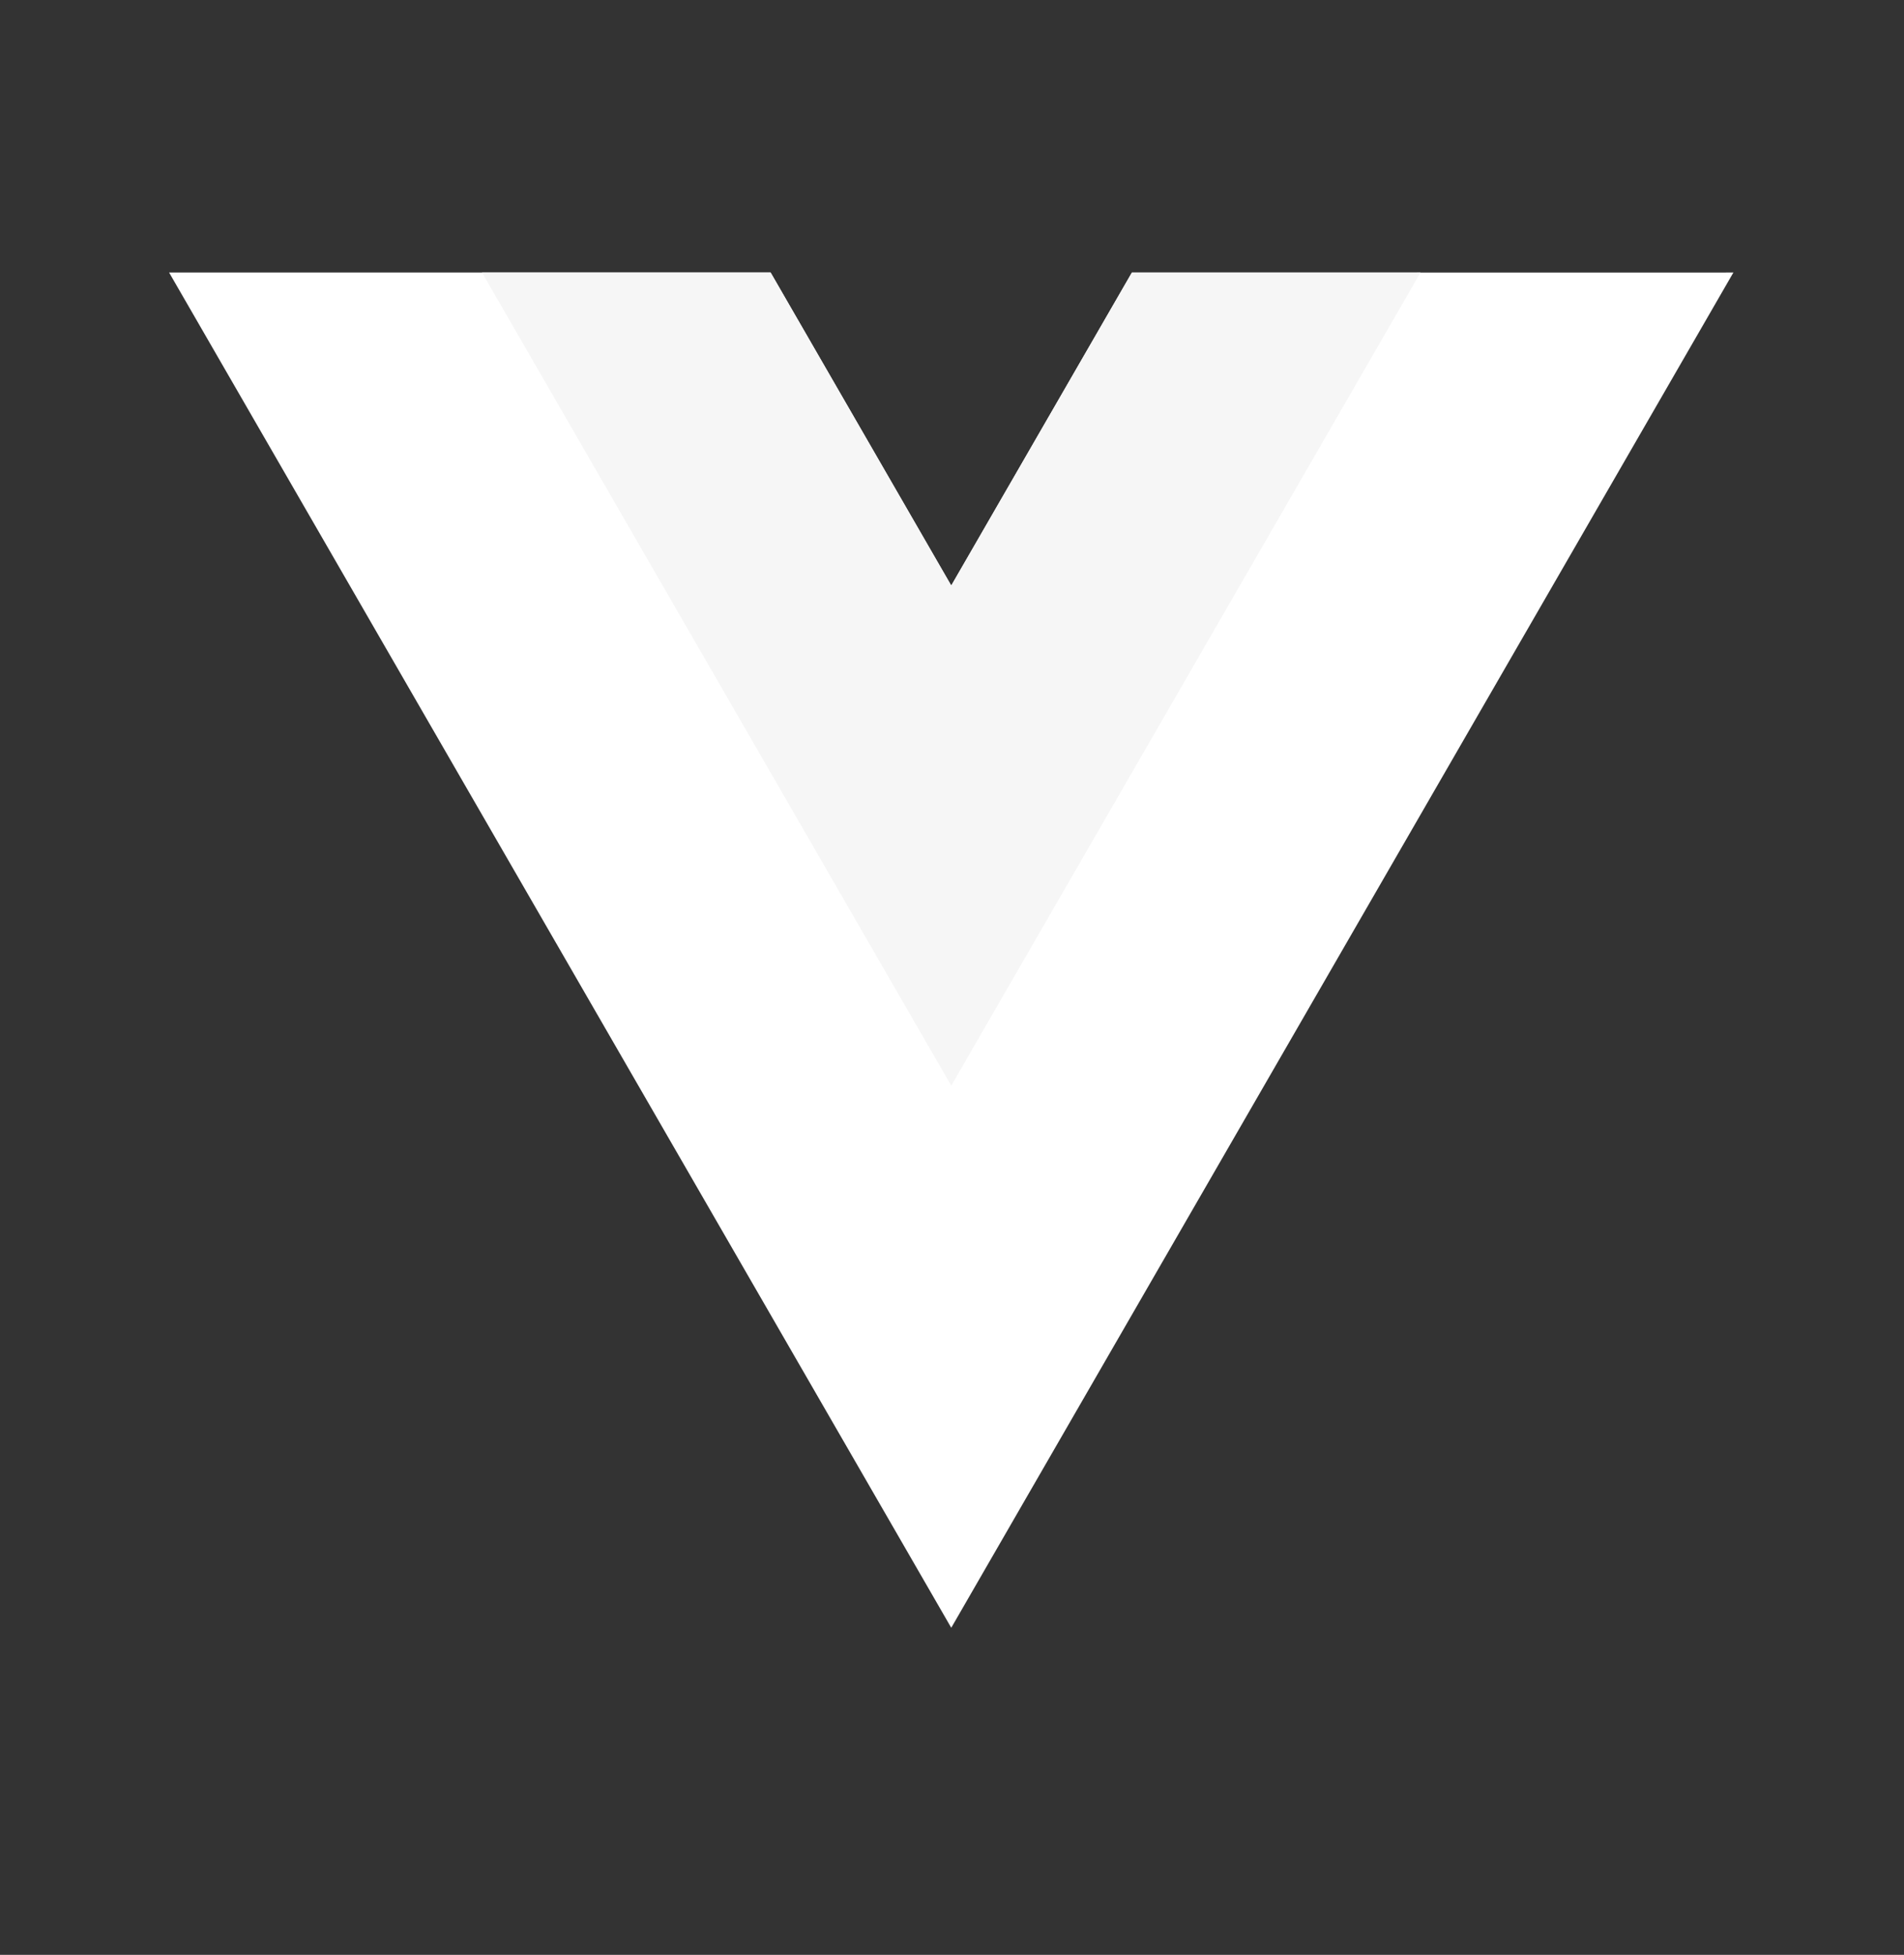<svg width="38" height="39" xmlns="http://www.w3.org/2000/svg">
    <rect width="100%" height="100%" fill="#333333" stroke="none"/>
    <g fill="none" fill-rule="evenodd">
        <path fill="#FFF" d="m22.59 5.438-3.605 6.244-3.605-6.245H3.375l15.61 27.038 15.61-27.038z"/>
        <path fill="#F6F6F6" fill-rule="nonzero" d="m22.59 5.438-3.605 6.244-3.605-6.245H9.62l9.365 16.223L28.35 5.437z"/>
    </g>
</svg>
